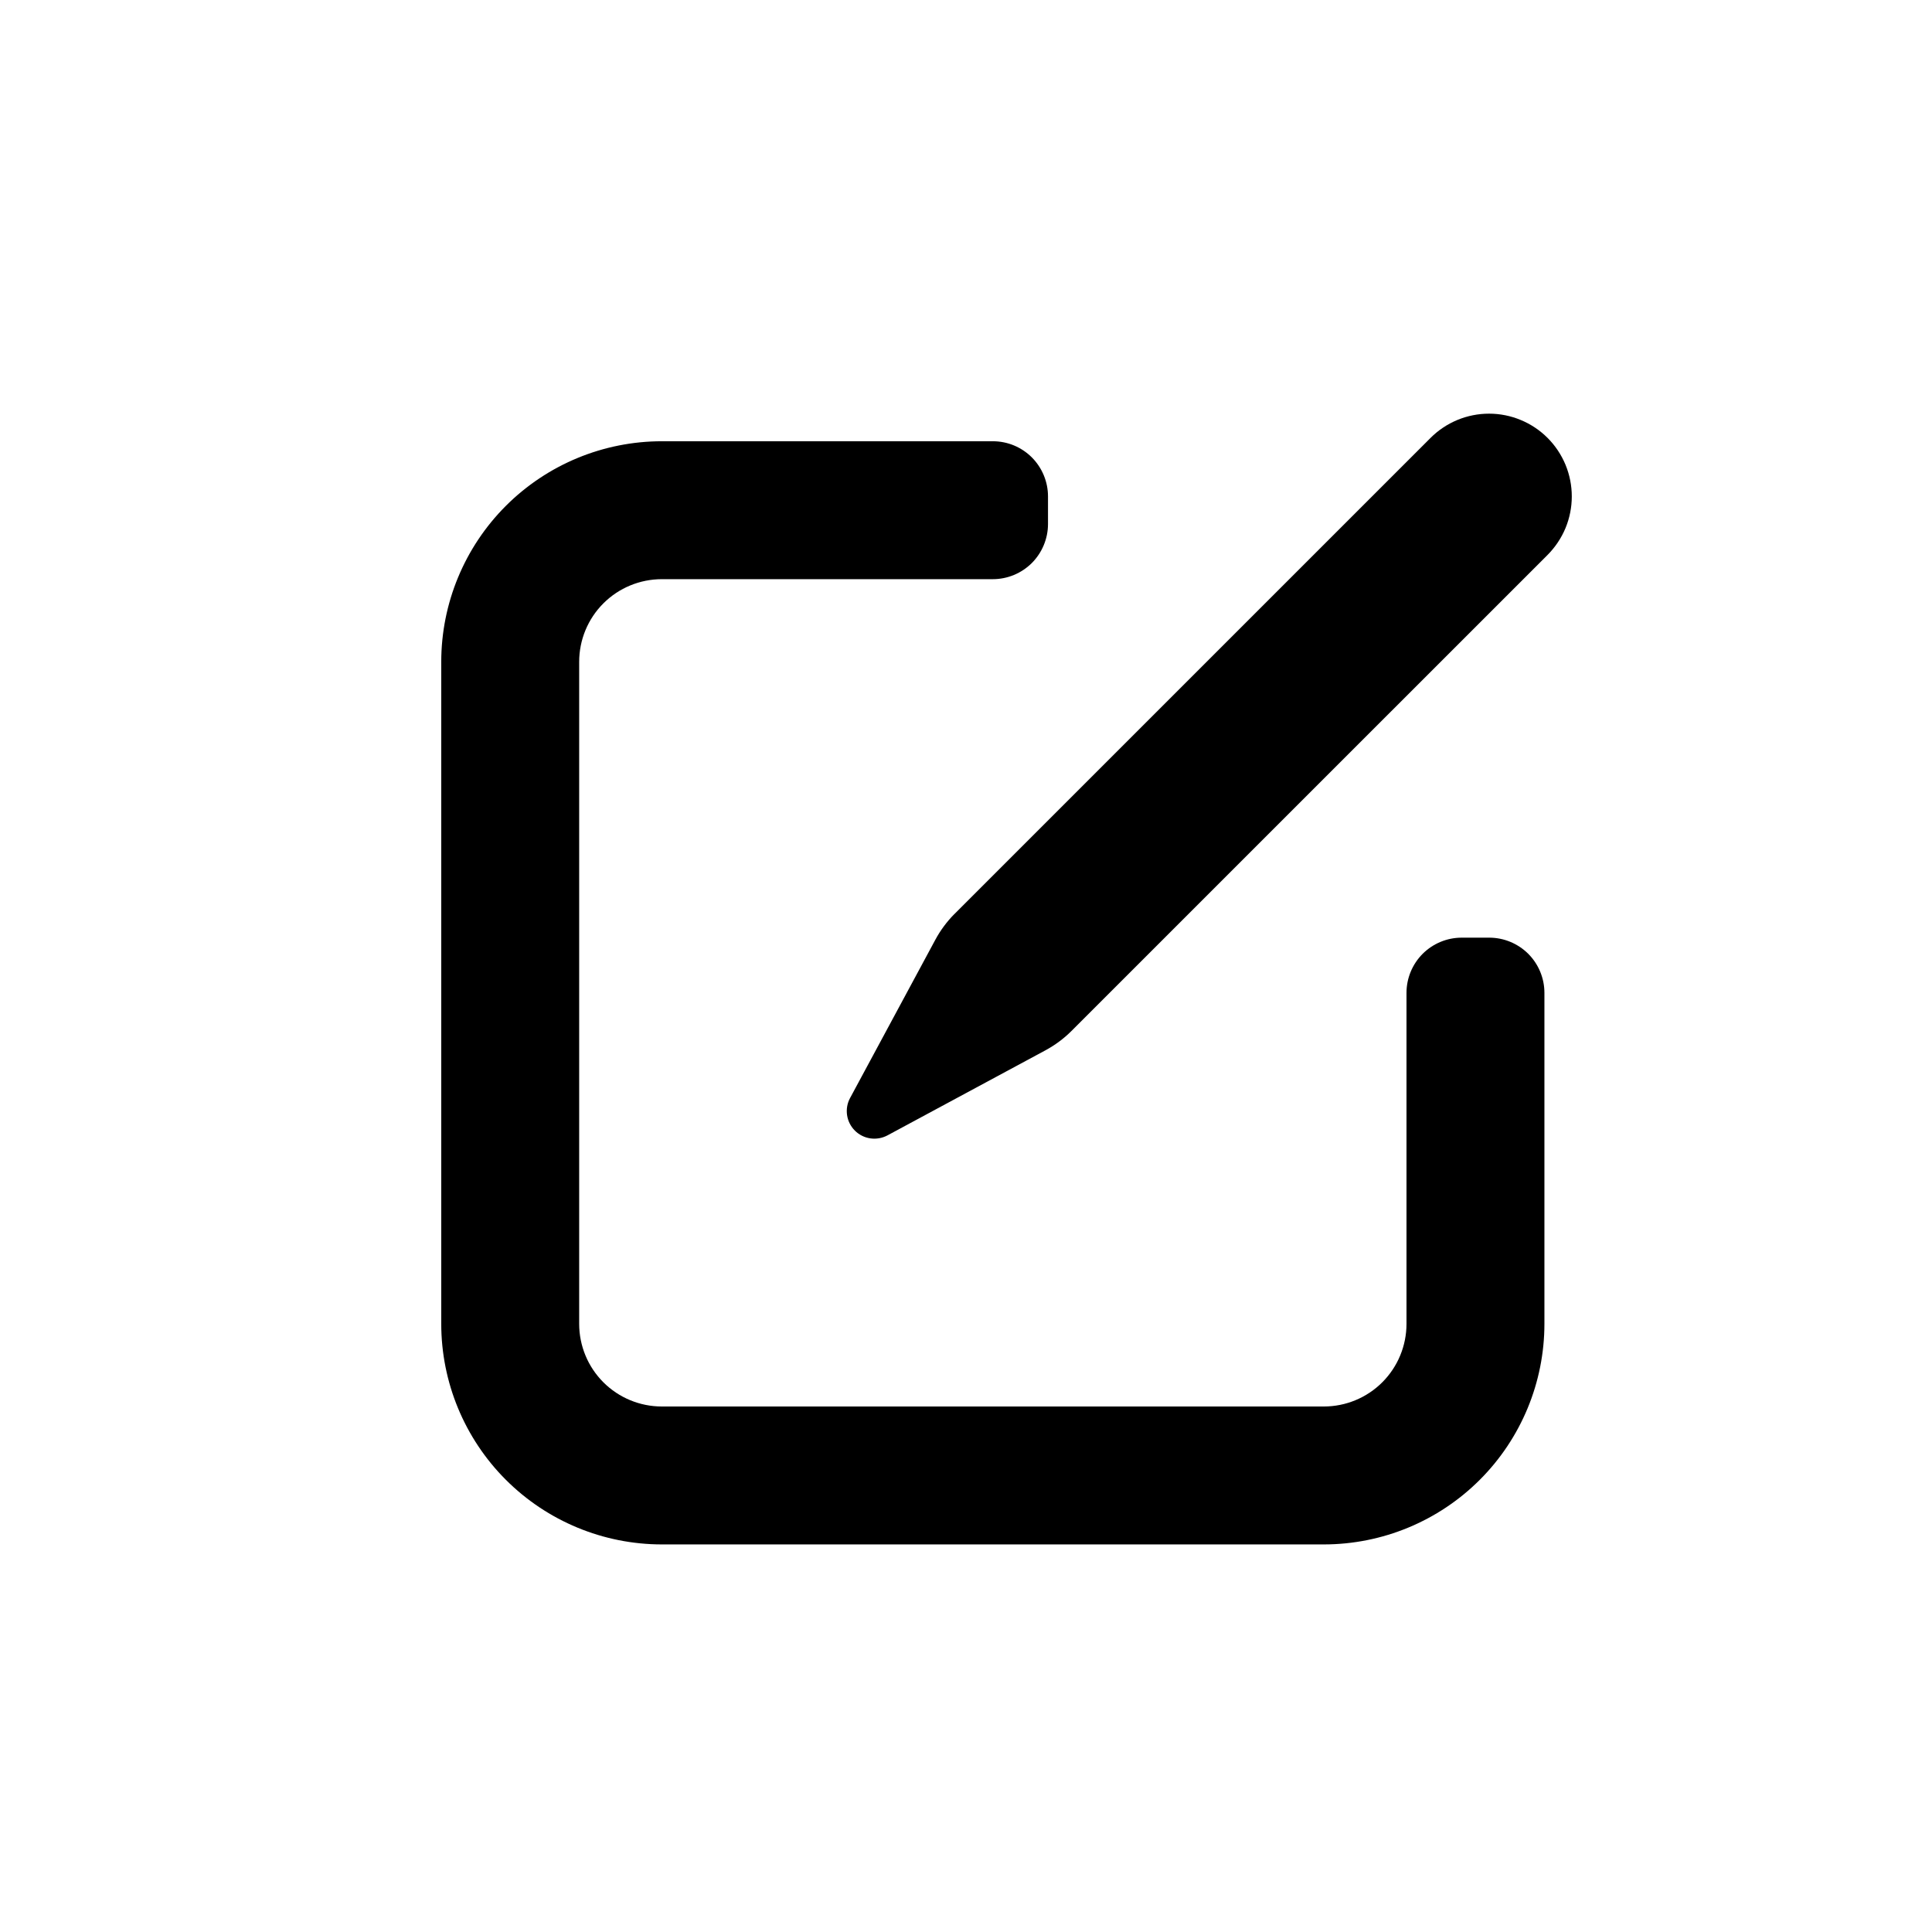 <svg width="36" height="36" viewBox="0 0 36 36" fill="none" xmlns="http://www.w3.org/2000/svg">
<path d="M17.785 17.03C17.644 17.172 17.524 17.334 17.429 17.51L15.84 20.46C15.787 20.557 15.768 20.669 15.784 20.779C15.8 20.888 15.851 20.989 15.929 21.067C16.008 21.146 16.109 21.196 16.218 21.212C16.328 21.228 16.439 21.208 16.537 21.156L19.486 19.568C19.662 19.472 19.824 19.352 19.965 19.211L28.836 10.341C28.979 10.197 29.093 10.027 29.171 9.84C29.248 9.653 29.288 9.453 29.288 9.25C29.288 9.048 29.248 8.847 29.171 8.66C29.093 8.473 28.98 8.303 28.837 8.16C28.694 8.017 28.524 7.903 28.337 7.826C28.15 7.748 27.949 7.708 27.747 7.708C27.544 7.708 27.344 7.748 27.157 7.825C26.97 7.903 26.799 8.016 26.656 8.16L17.785 17.031V17.03Z" fill="black"/>
<path d="M18.5 10.792C18.773 10.792 19.034 10.683 19.227 10.491C19.419 10.298 19.528 10.036 19.528 9.764V9.25C19.528 8.977 19.419 8.716 19.227 8.523C19.034 8.33 18.773 8.222 18.5 8.222H12.333C11.243 8.222 10.197 8.655 9.426 9.426C8.655 10.197 8.222 11.243 8.222 12.333V24.667C8.222 25.757 8.655 26.803 9.426 27.574C10.197 28.345 11.243 28.778 12.333 28.778H24.667C25.757 28.778 26.803 28.345 27.574 27.574C28.345 26.803 28.778 25.757 28.778 24.667V18.5C28.778 18.227 28.669 17.966 28.477 17.773C28.284 17.581 28.023 17.472 27.75 17.472H27.236C26.963 17.472 26.702 17.581 26.509 17.773C26.317 17.966 26.208 18.227 26.208 18.5V24.667C26.208 25.076 26.046 25.468 25.757 25.757C25.468 26.046 25.076 26.208 24.667 26.208H12.333C11.924 26.208 11.532 26.046 11.243 25.757C10.954 25.468 10.792 25.076 10.792 24.667V12.333C10.792 11.924 10.954 11.532 11.243 11.243C11.532 10.954 11.924 10.792 12.333 10.792H18.5Z" fill="black"/>
</svg>
